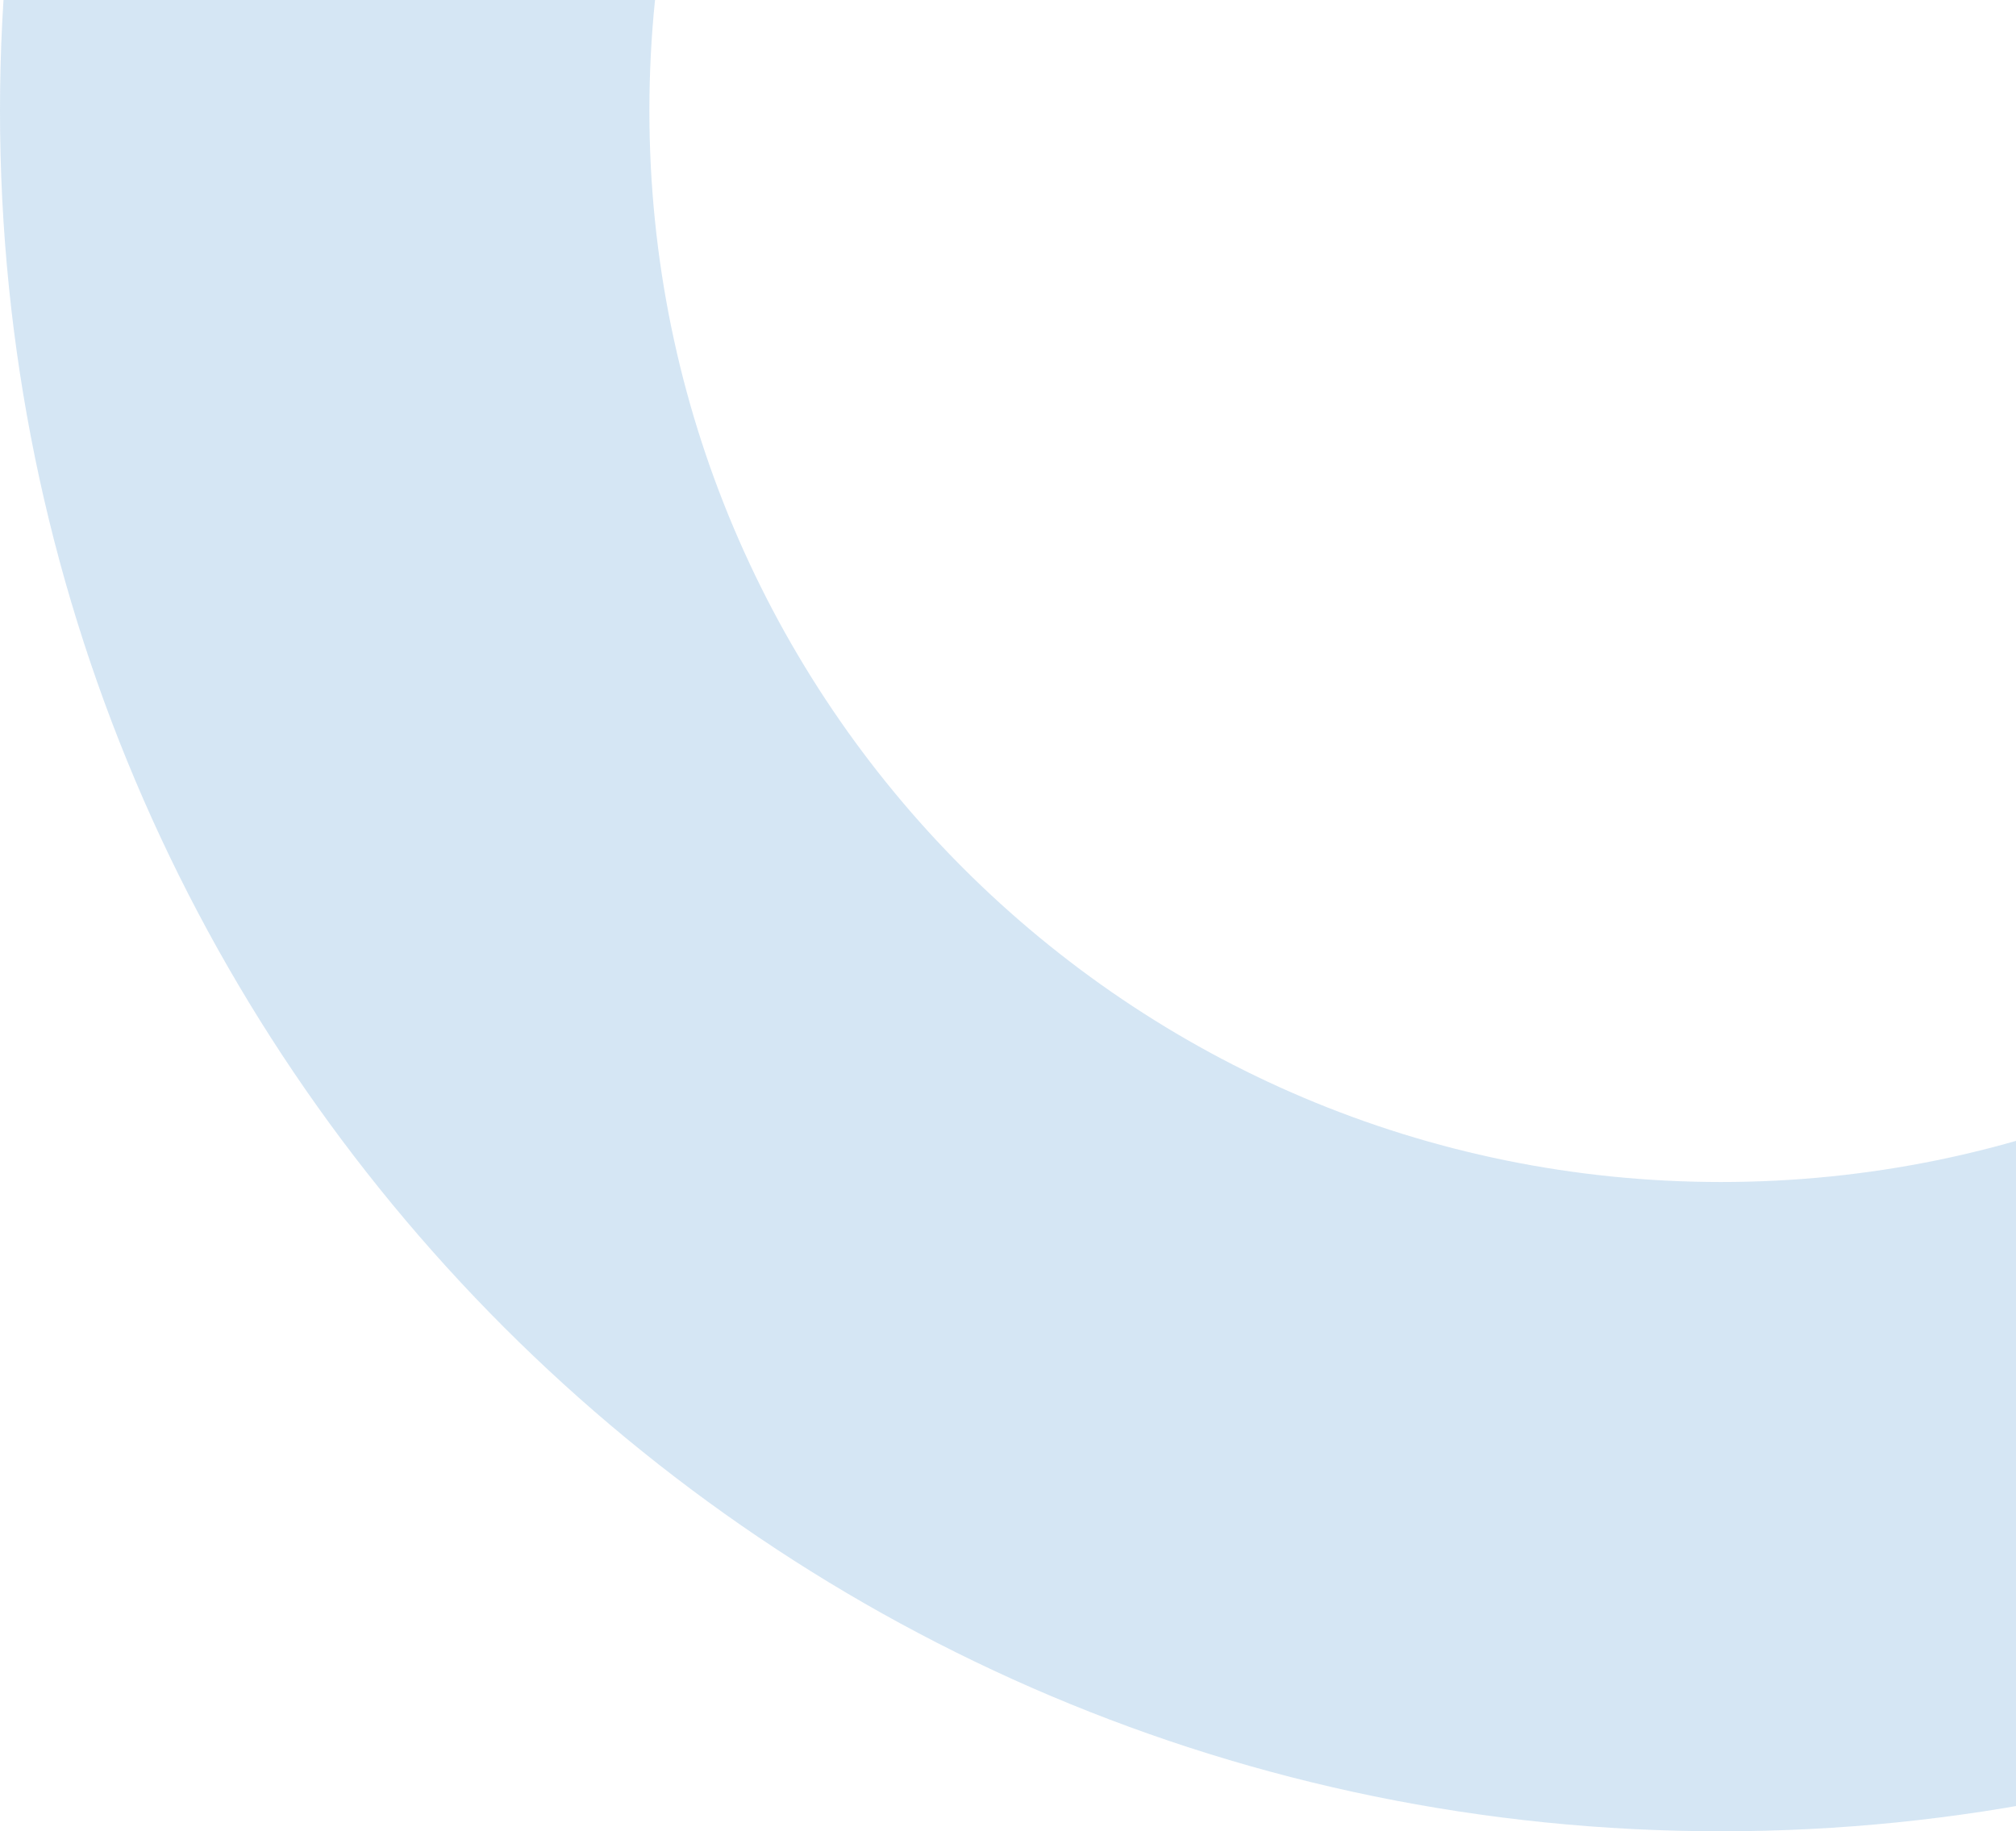 <svg width="164" height="149" viewBox="0 0 164 149" fill="none" xmlns="http://www.w3.org/2000/svg">
<path d="M280 9C280 86.32 217.32 149 140 149C62.68 149 0 86.32 0 9C0 -68.32 62.68 -131 140 -131C217.32 -131 280 -68.32 280 9ZM52.827 9C52.827 57.144 91.856 96.173 140 96.173C188.144 96.173 227.173 57.144 227.173 9C227.173 -39.144 188.144 -78.173 140 -78.173C91.856 -78.173 52.827 -39.144 52.827 9Z" fill="#4690CD" fill-opacity="0.23"/>
</svg>
